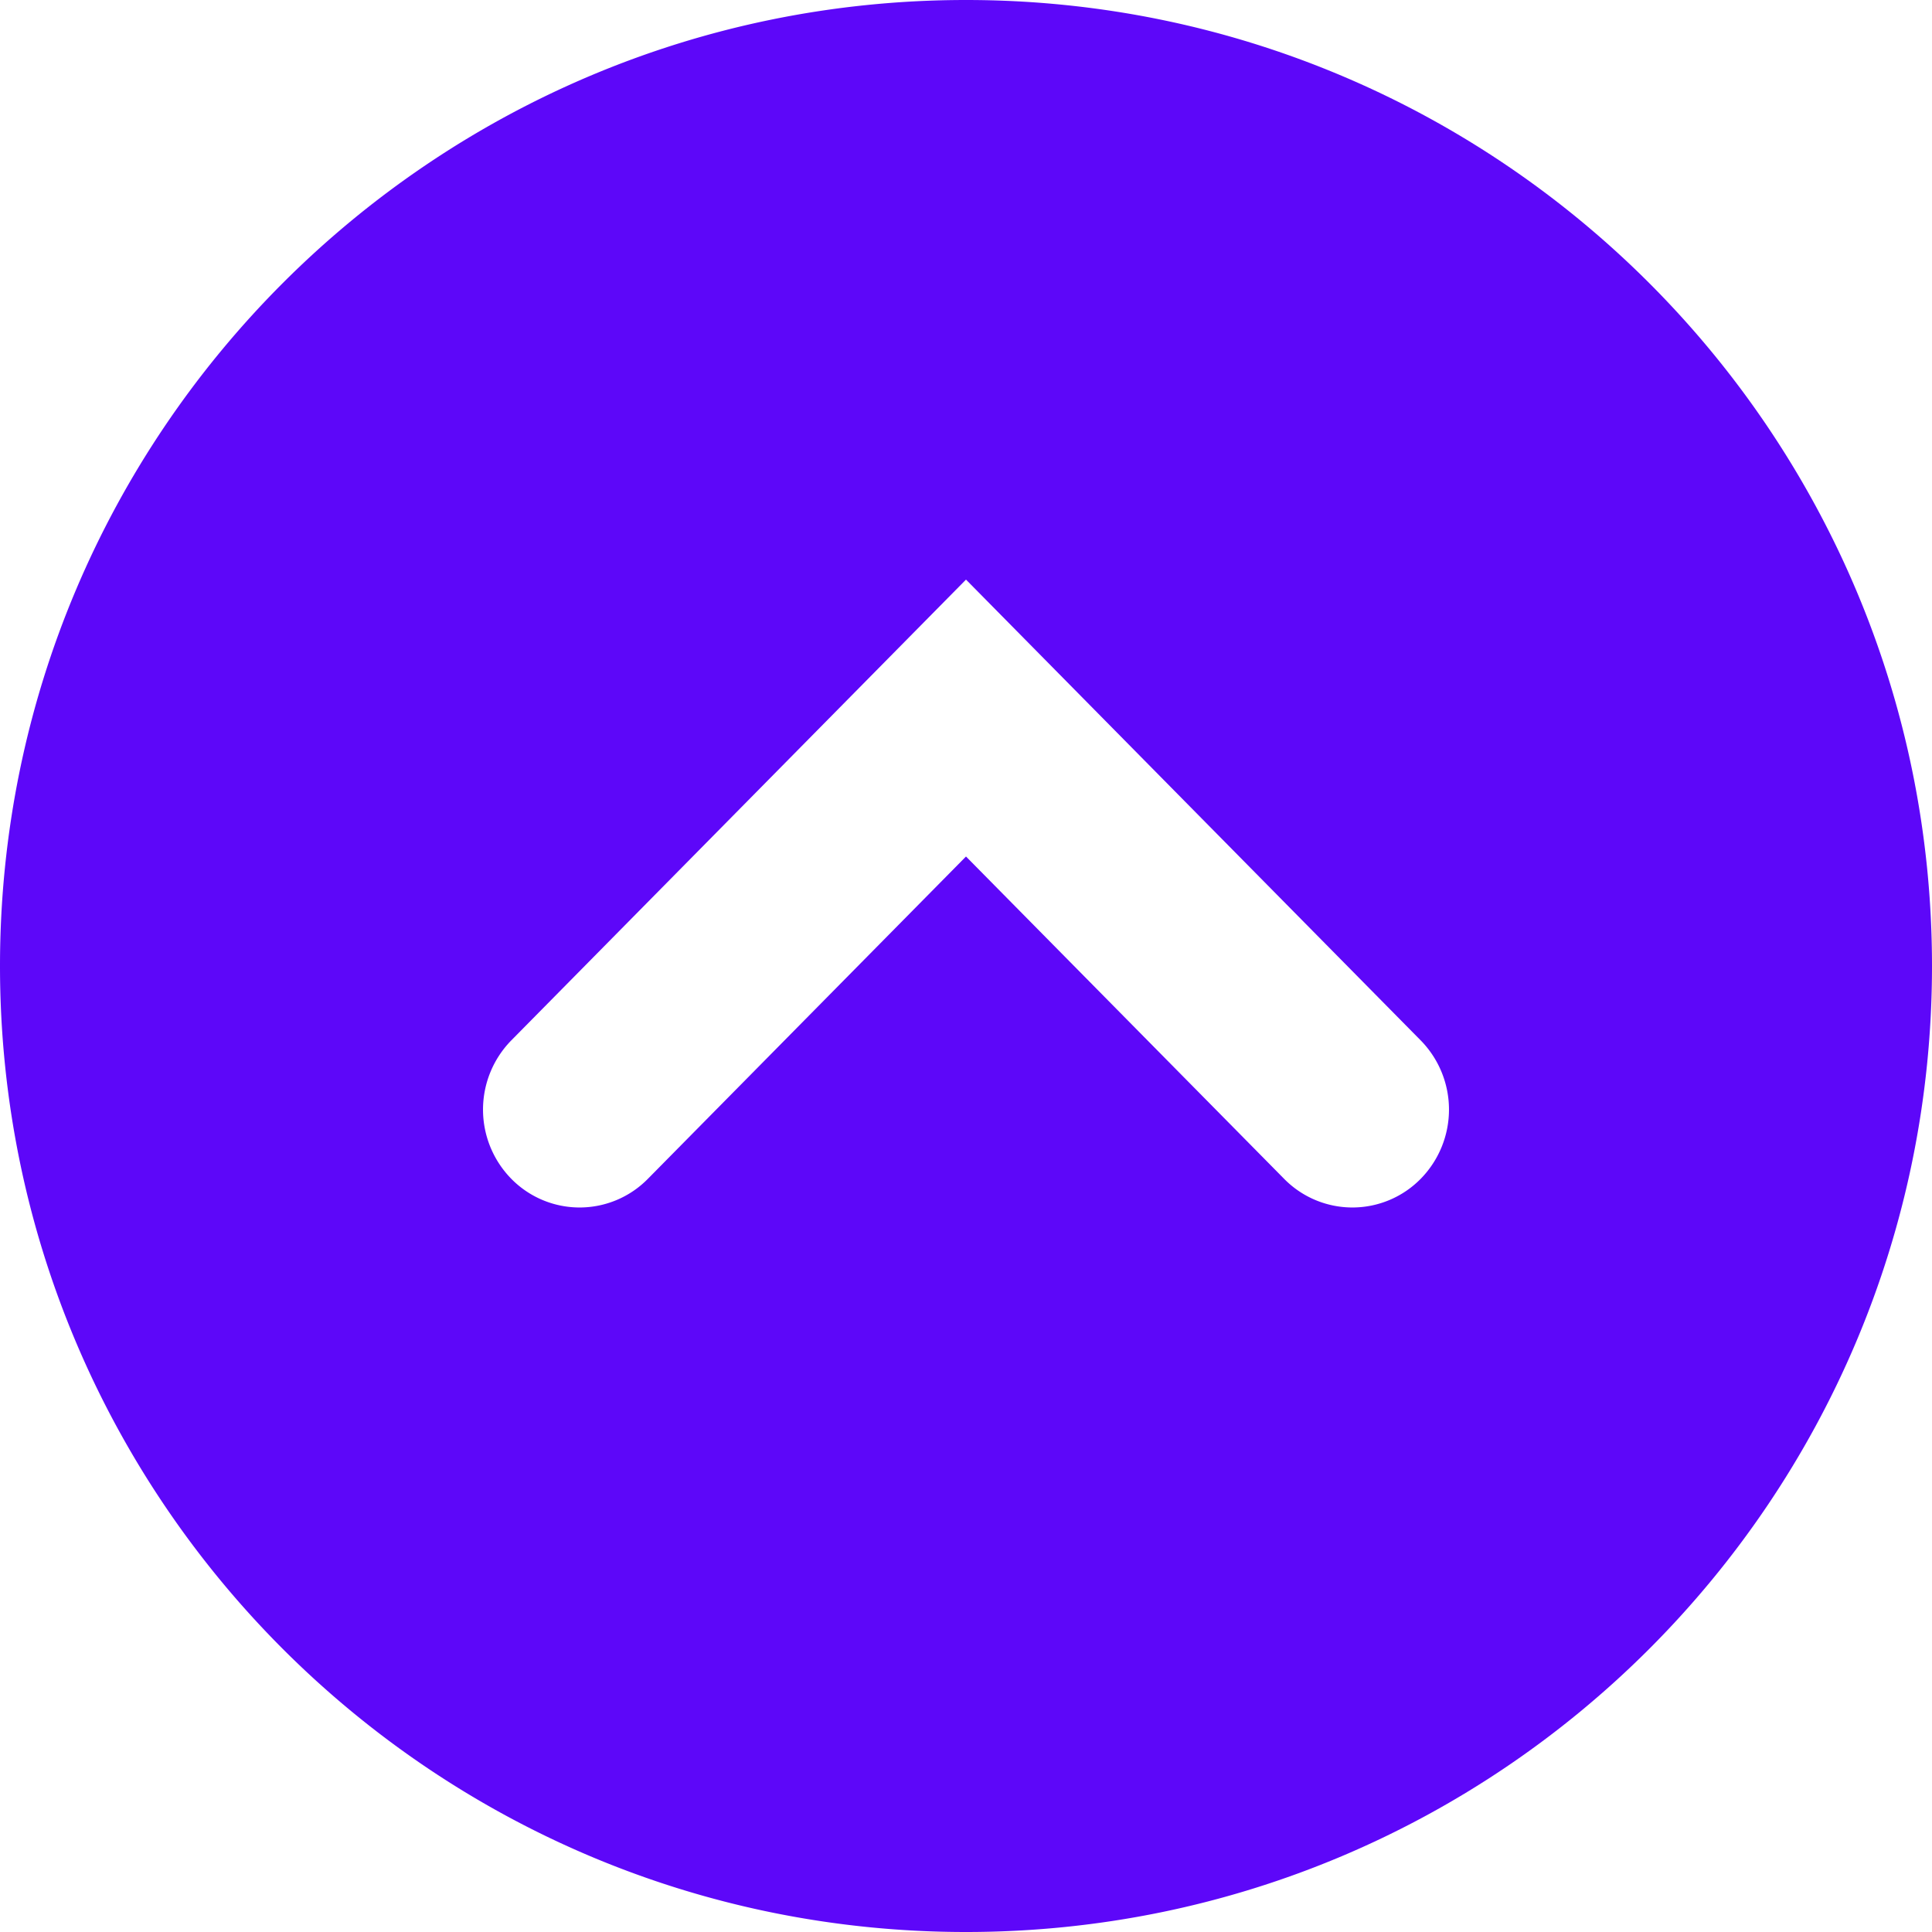 <svg xmlns="http://www.w3.org/2000/svg" width="40" height="40" fill="none"><g clip-path="url(#a)"><path fill="#5D07F9" fill-rule="evenodd" d="M40 20C40 8.954 31.046 0 20 0S0 8.954 0 20s8.954 20 20 20 20-8.954 20-20Zm-26.586 4.406a1.981 1.981 0 0 1-2.828 0 2.046 2.046 0 0 1 0-2.866L20 12l9.414 9.54a2.046 2.046 0 0 1 0 2.866 1.981 1.981 0 0 1-2.828 0L20 17.733l-6.586 6.673Z" clip-rule="evenodd"/></g><defs><clipPath id="a"><path fill="#fff" d="M0 40V0h40v40z"/></clipPath></defs></svg>